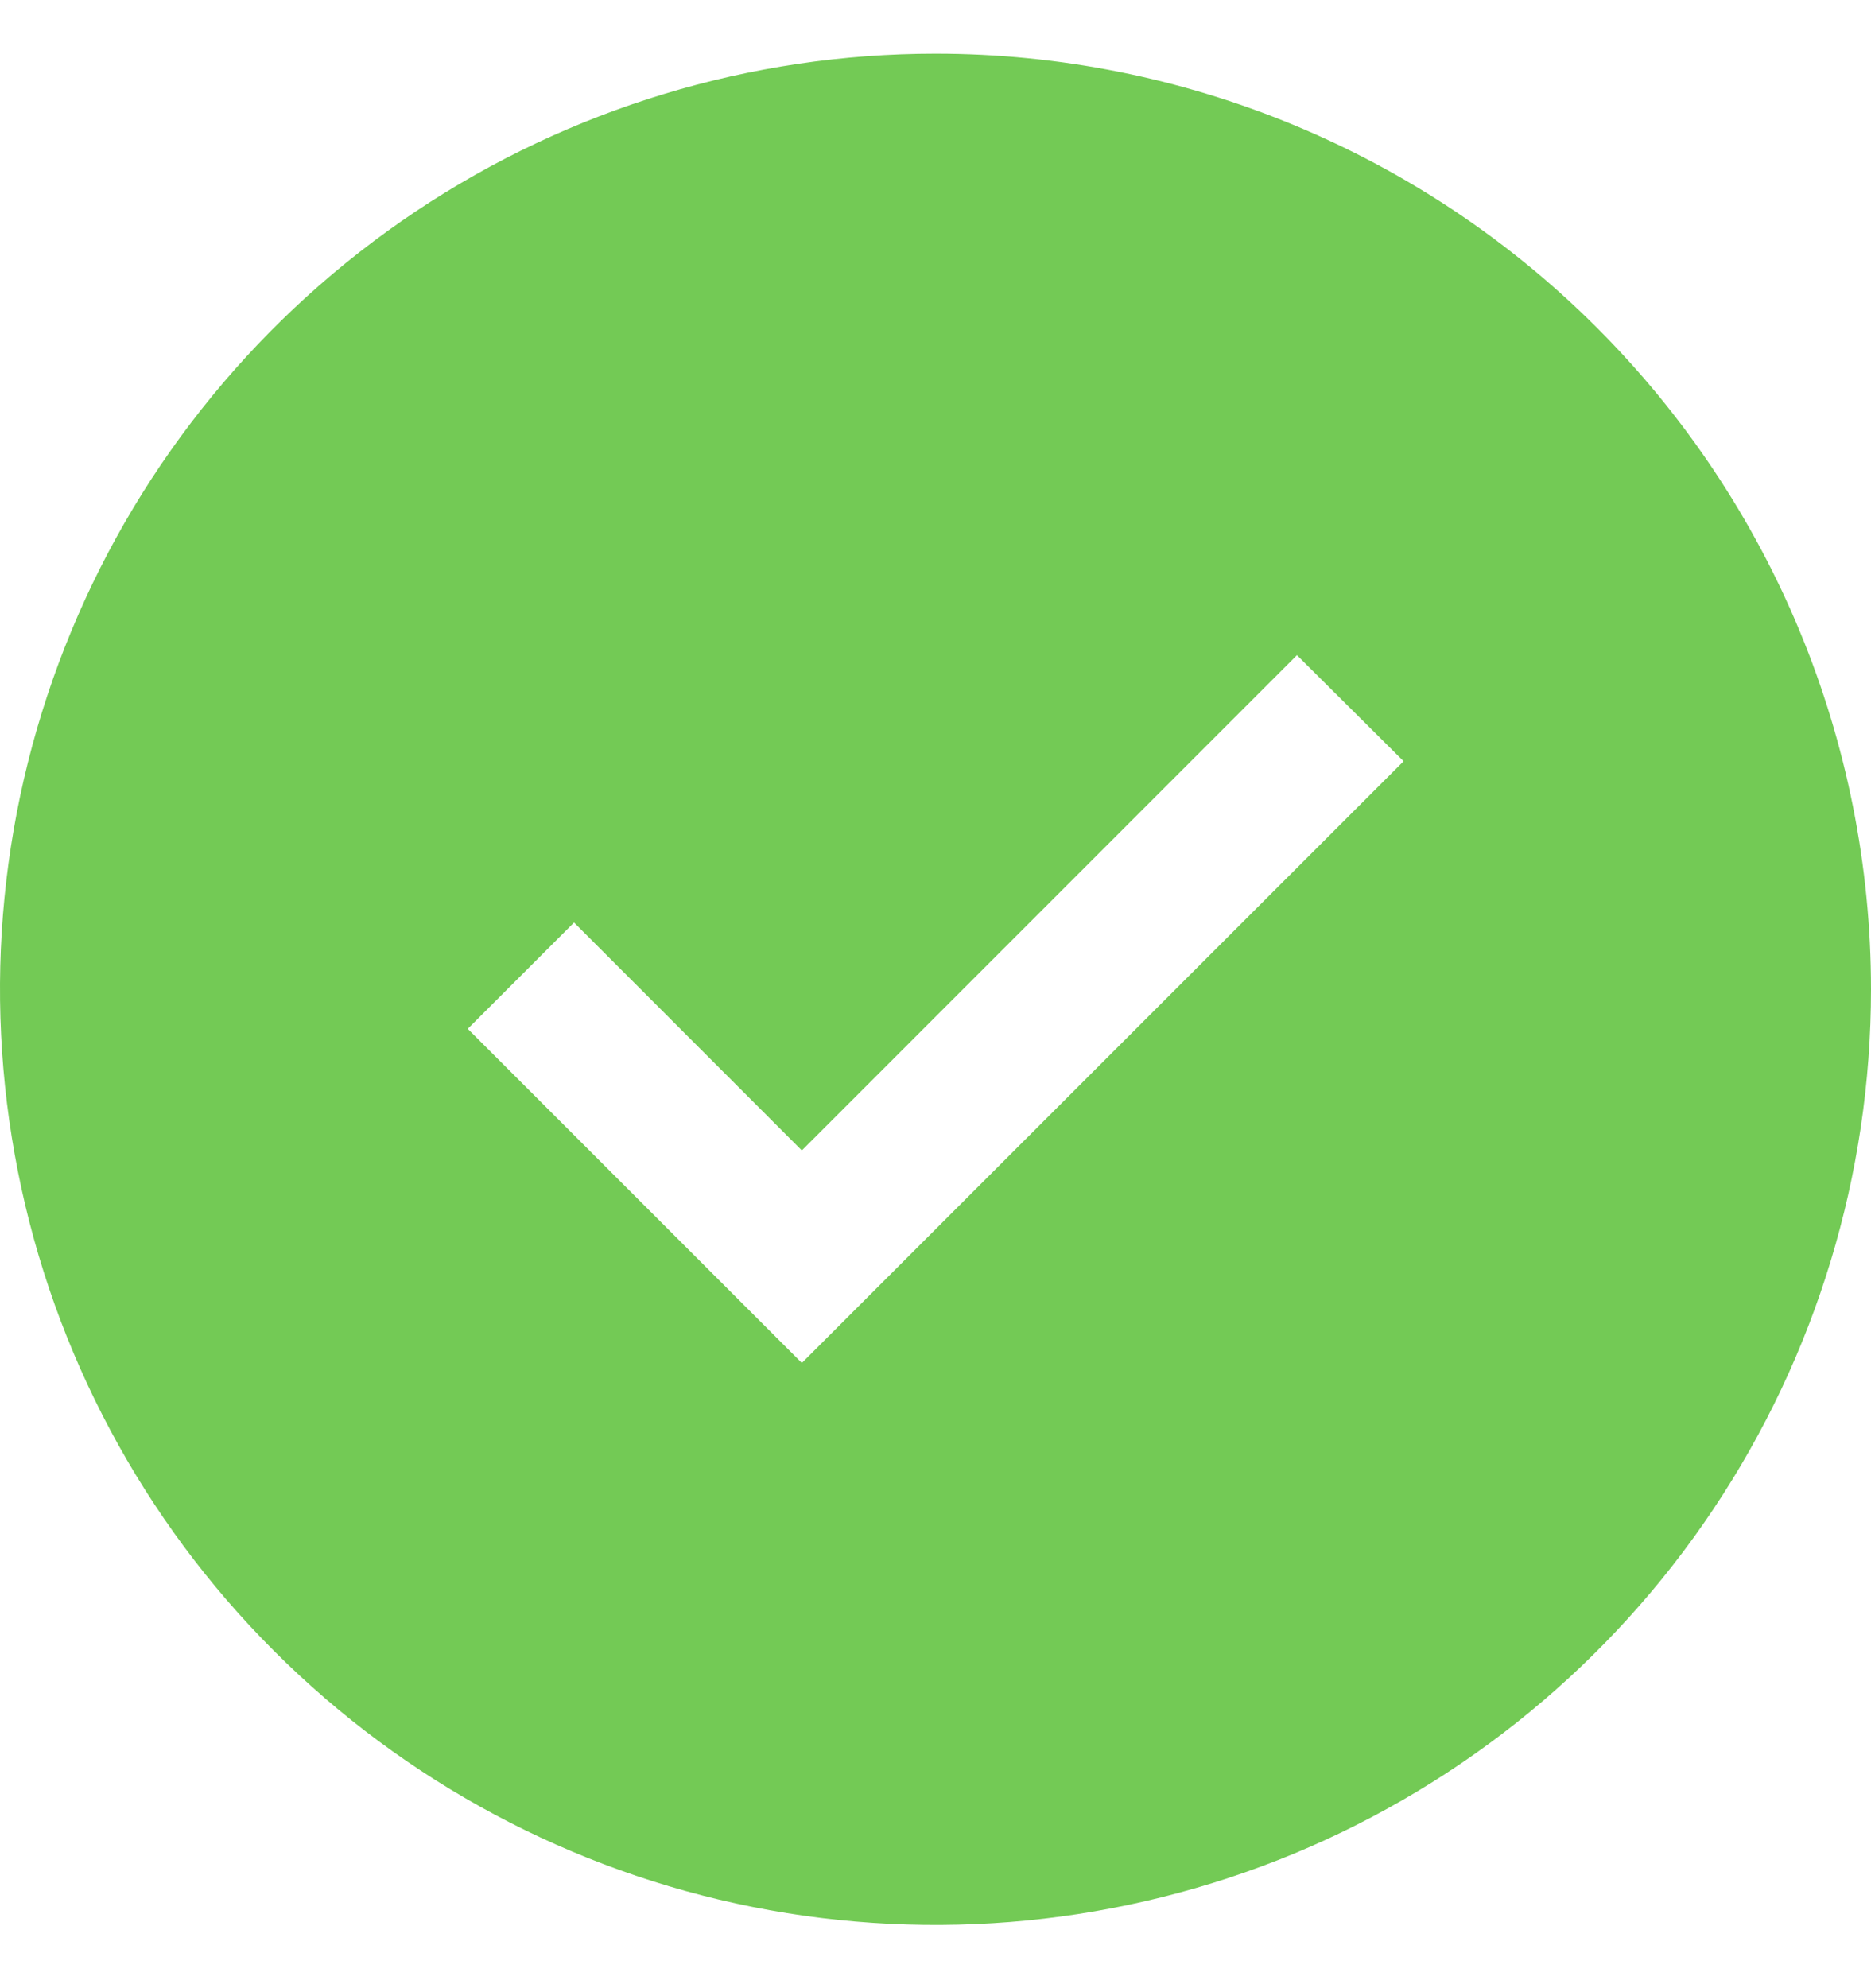 <svg width="16" height="17" viewBox="0 0 16 17" fill="none" xmlns="http://www.w3.org/2000/svg">
<path d="M8 0.459C6.418 0.459 4.871 0.929 3.555 1.808C2.24 2.687 1.214 3.936 0.609 5.398C0.003 6.86 -0.155 8.468 0.154 10.02C0.462 11.572 1.224 12.998 2.343 14.116C3.462 15.235 4.887 15.997 6.439 16.306C7.991 16.614 9.6 16.456 11.062 15.851C12.523 15.245 13.773 14.22 14.652 12.904C15.531 11.588 16 10.042 16 8.459C16 6.338 15.157 4.303 13.657 2.803C12.157 1.302 10.122 0.459 8 0.459ZM6.857 11.654L4 8.797L4.909 7.888L6.857 9.837L11.091 5.602L12.003 6.509L6.857 11.654Z" fill="#73CA55"/>
</svg>
